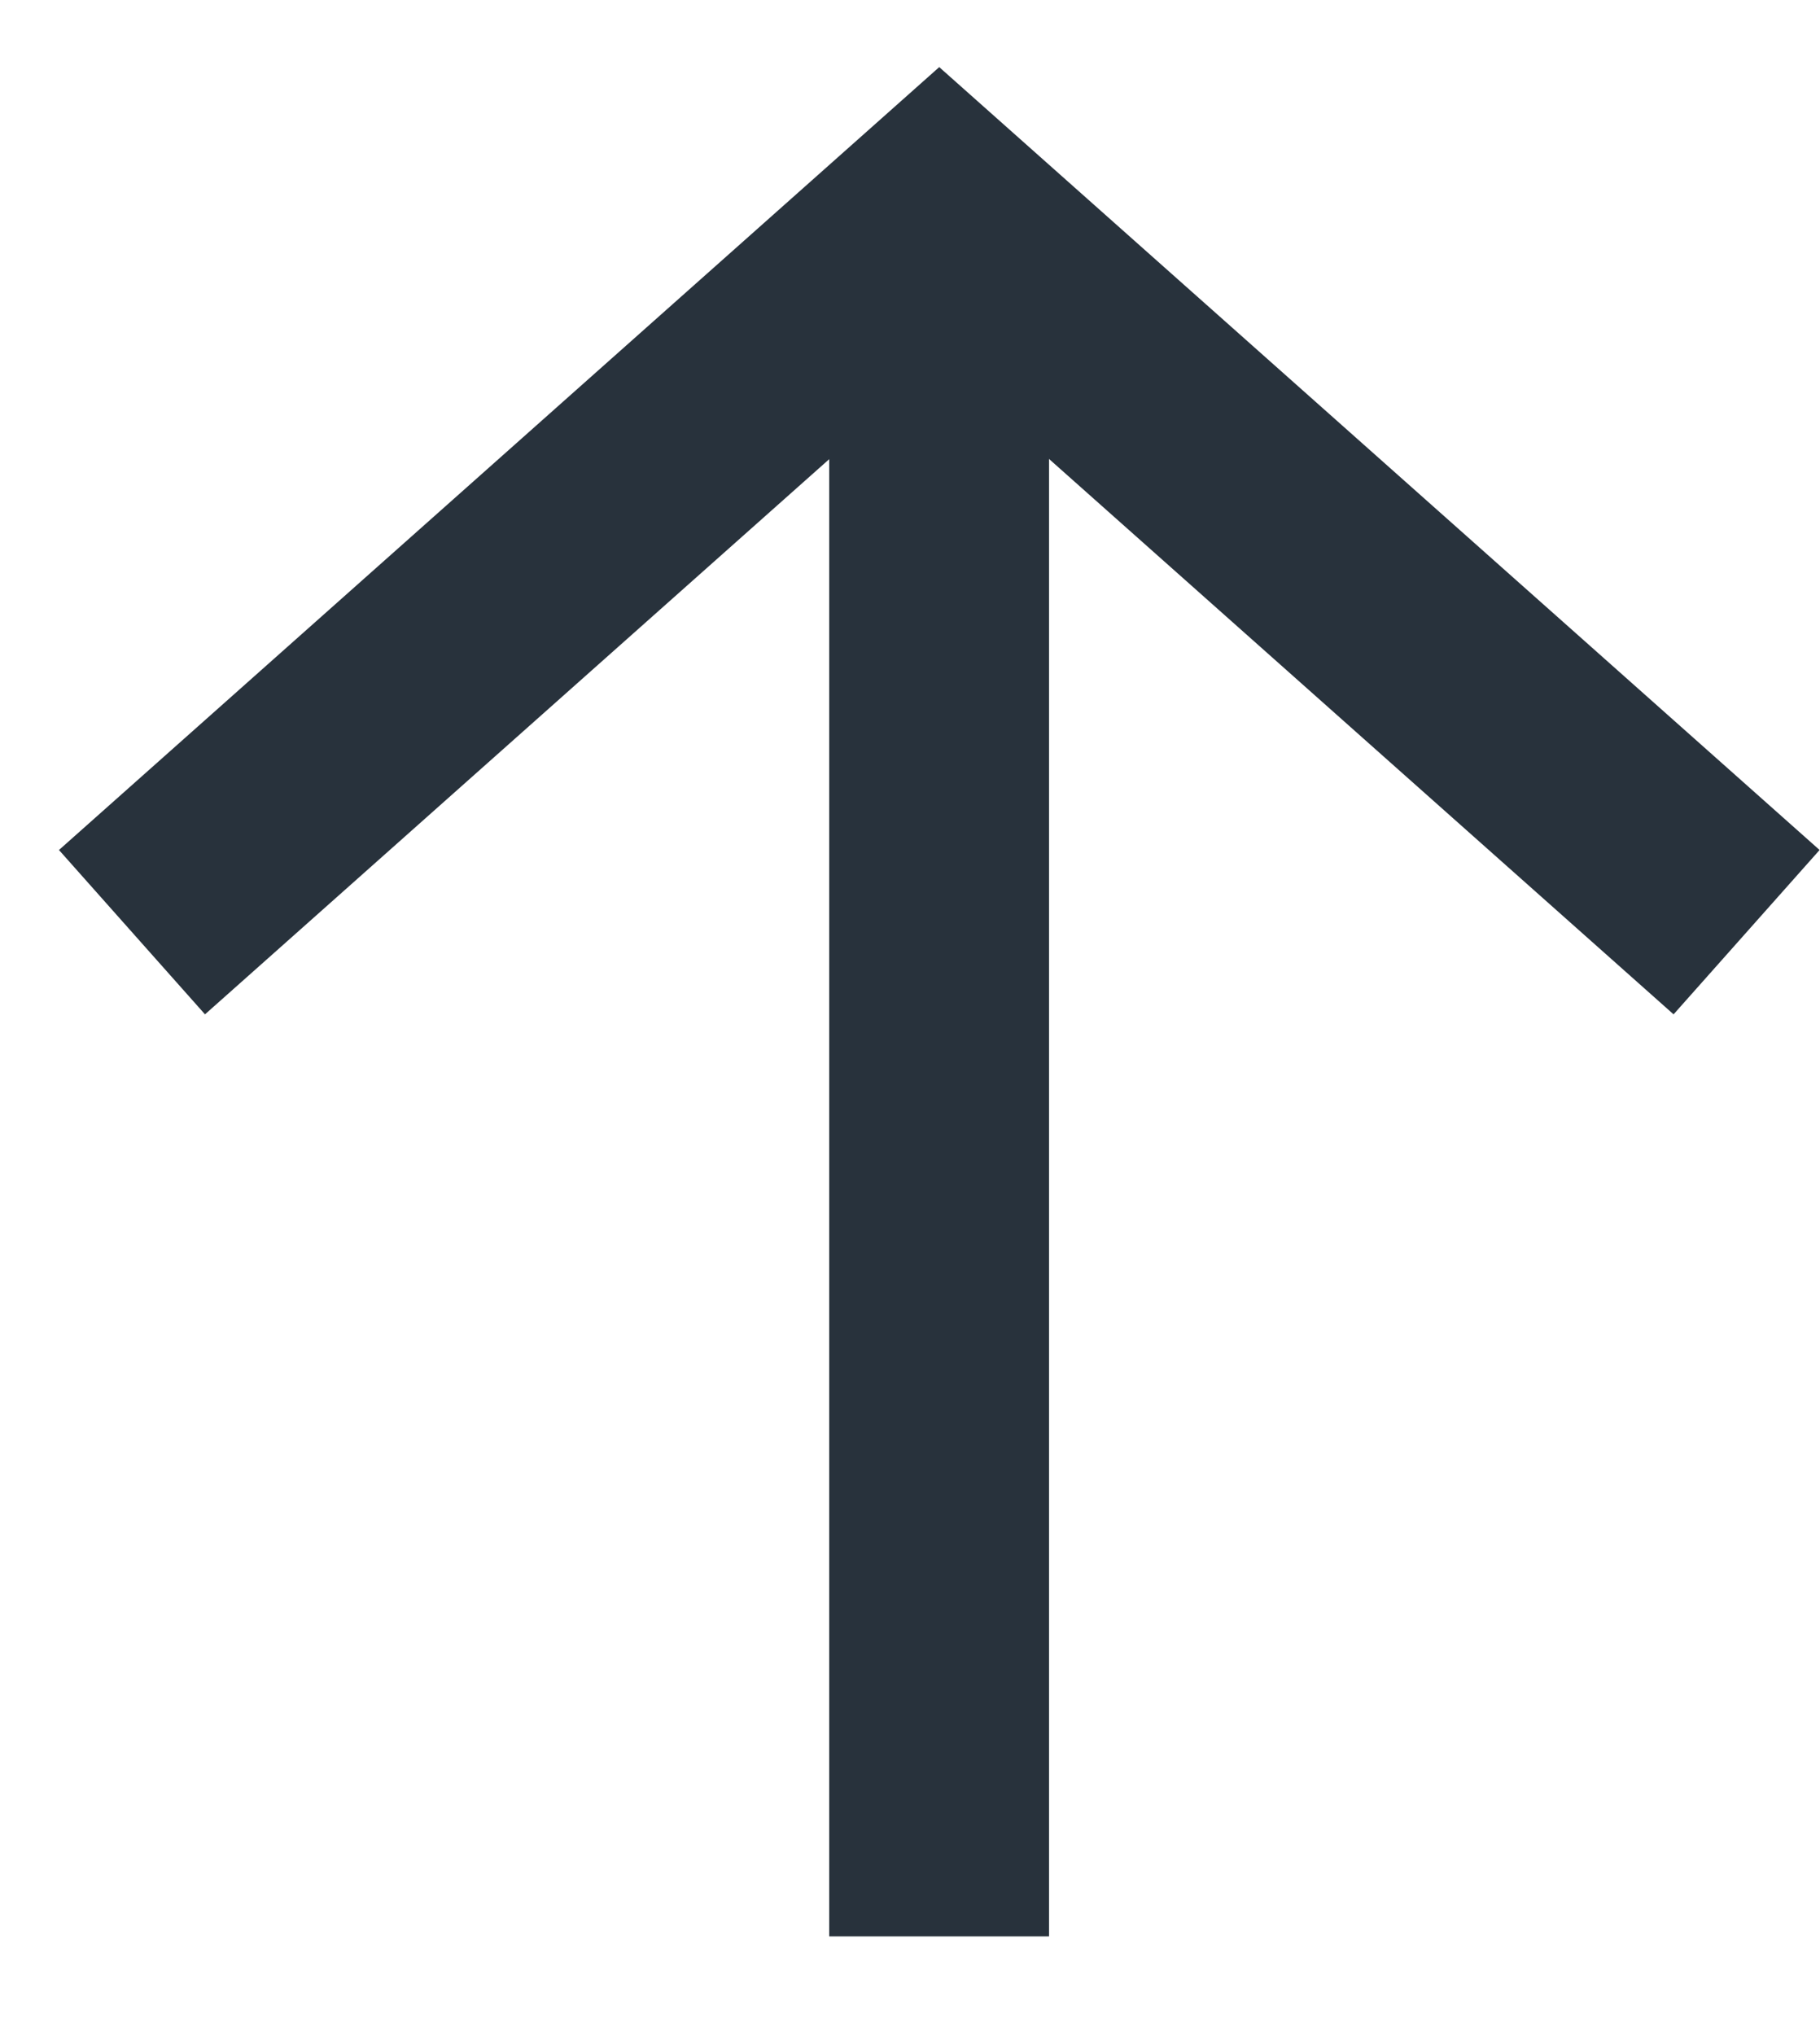 <svg width="17" height="19" viewBox="0 0 17 19" fill="none" xmlns="http://www.w3.org/2000/svg">
<path d="M2 8.021L8.773 2L15.547 8.021" stroke="#28323C" stroke-width="2.053" stroke-linecap="square"/>
<path d="M8.772 3.504L8.772 17.052" stroke="#28323C" stroke-width="2.053" stroke-linecap="square"/>
</svg>
